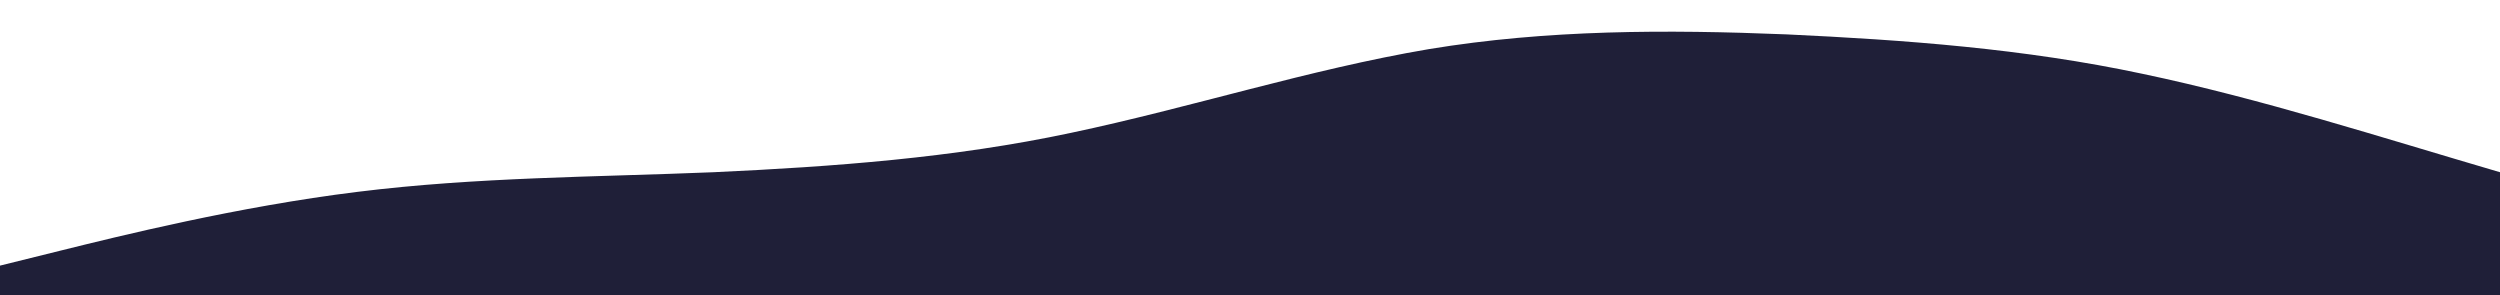<?xml version="1.0" standalone="no"?>
<svg xmlns:xlink="http://www.w3.org/1999/xlink" id="wave" style="transform:rotate(180deg); transition: 0.3s" viewBox="0 0 1440 170" version="1.1" xmlns="http://www.w3.org/2000/svg"><defs><linearGradient id="sw-gradient-0" x1="0" x2="0" y1="1" y2="0"><stop stop-color="rgba(31, 31, 56, 1)" offset="0%"/><stop stop-color="rgba(31, 31, 56, 1)" offset="100%"/></linearGradient></defs><path style="transform:translate(0, 0px); opacity:1" fill="url(#sw-gradient-0)" d="M0,153L34.3,144.5C68.6,136,137,119,206,110.5C274.3,102,343,102,411,99.2C480,96,549,91,617,76.5C685.7,62,754,40,823,28.3C891.4,17,960,17,1029,19.8C1097.1,23,1166,28,1234,42.5C1302.9,57,1371,79,1440,99.2C1508.6,119,1577,136,1646,127.5C1714.3,119,1783,85,1851,79.3C1920,74,1989,96,2057,93.5C2125.7,91,2194,62,2263,45.3C2331.4,28,2400,23,2469,28.3C2537.1,34,2606,51,2674,53.8C2742.9,57,2811,45,2880,56.7C2948.6,68,3017,102,3086,121.8C3154.3,142,3223,147,3291,127.5C3360,108,3429,62,3497,59.5C3565.7,57,3634,96,3703,110.5C3771.4,125,3840,113,3909,90.7C3977.1,68,4046,34,4114,25.5C4182.9,17,4251,34,4320,59.5C4388.6,85,4457,119,4526,119C4594.3,119,4663,85,4731,59.5C4800,34,4869,17,4903,8.5L4937.1,0L4937.1,170L4902.9,170C4868.6,170,4800,170,4731,170C4662.9,170,4594,170,4526,170C4457.1,170,4389,170,4320,170C4251.4,170,4183,170,4114,170C4045.7,170,3977,170,3909,170C3840,170,3771,170,3703,170C3634.3,170,3566,170,3497,170C3428.6,170,3360,170,3291,170C3222.9,170,3154,170,3086,170C3017.1,170,2949,170,2880,170C2811.4,170,2743,170,2674,170C2605.7,170,2537,170,2469,170C2400,170,2331,170,2263,170C2194.3,170,2126,170,2057,170C1988.6,170,1920,170,1851,170C1782.9,170,1714,170,1646,170C1577.1,170,1509,170,1440,170C1371.4,170,1303,170,1234,170C1165.7,170,1097,170,1029,170C960,170,891,170,823,170C754.3,170,686,170,617,170C548.6,170,480,170,411,170C342.9,170,274,170,206,170C137.1,170,69,170,34,170L0,170Z"/></svg>